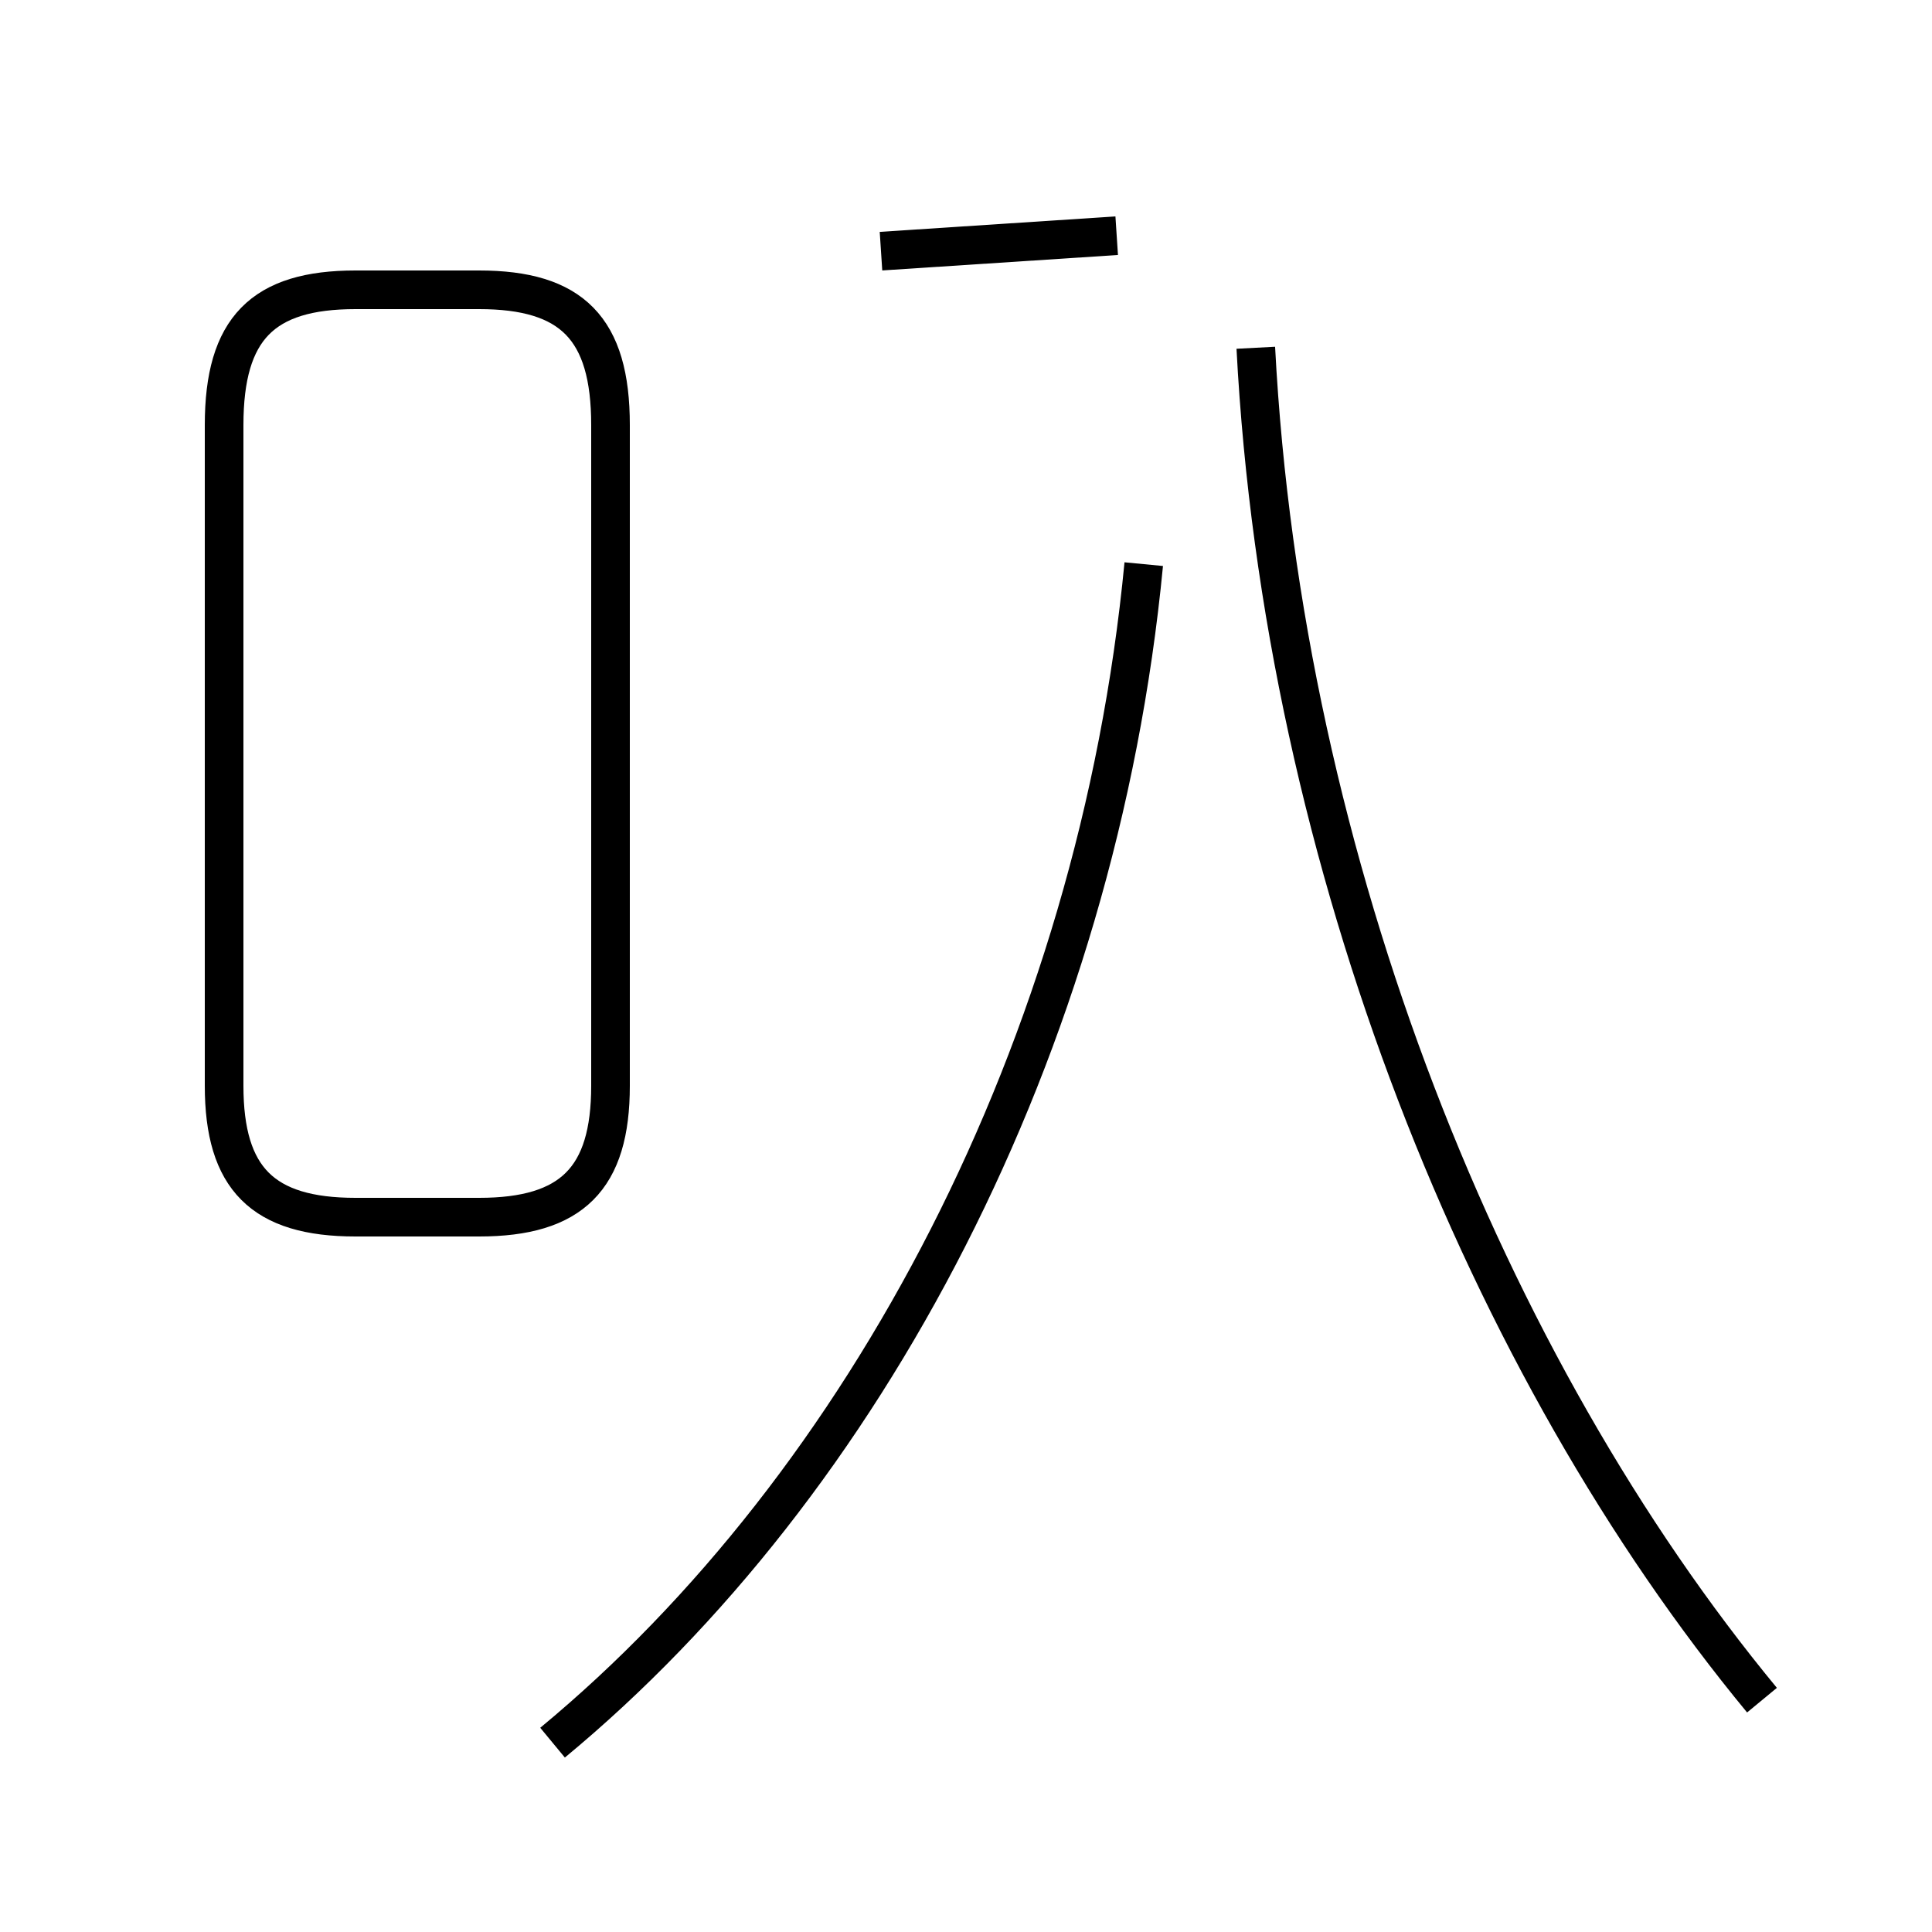 <?xml version='1.0' encoding='utf8'?>
<svg viewBox="0.0 -6.0 50.0 50.0" version="1.1" xmlns="http://www.w3.org/2000/svg">
<rect x="0.0" y="-6.0" width="50.0" height="50.0" fill="#808080" stroke="none"/>
<rect x="-1000" y="-1000" width="2000" height="2000" stroke="white" fill="white"/>
<g style="fill:white;stroke:#000000;  stroke-width:1">
<path d="M 14.3 1.1 C 22.4 -5.6 28.4 -16.9 29.6 -29.4 M 9.2 -12.5 L 12.4 -12.5 C 14.8 -12.5 15.8 -13.5 15.8 -15.9 L 15.8 -33.0 C 15.8 -35.5 14.8 -36.5 12.4 -36.5 L 9.2 -36.5 C 6.8 -36.5 5.8 -35.5 5.8 -33.0 L 5.8 -15.9 C 5.8 -13.5 6.8 -12.5 9.2 -12.5 Z M 45.6 0.0 C 38.5 -8.6 33.2 -21.6 32.5 -35.0 M 22.8 -37.5 L 28.9 -37.9" transform="translate(0.0 38.0)" />
</g>
</svg>